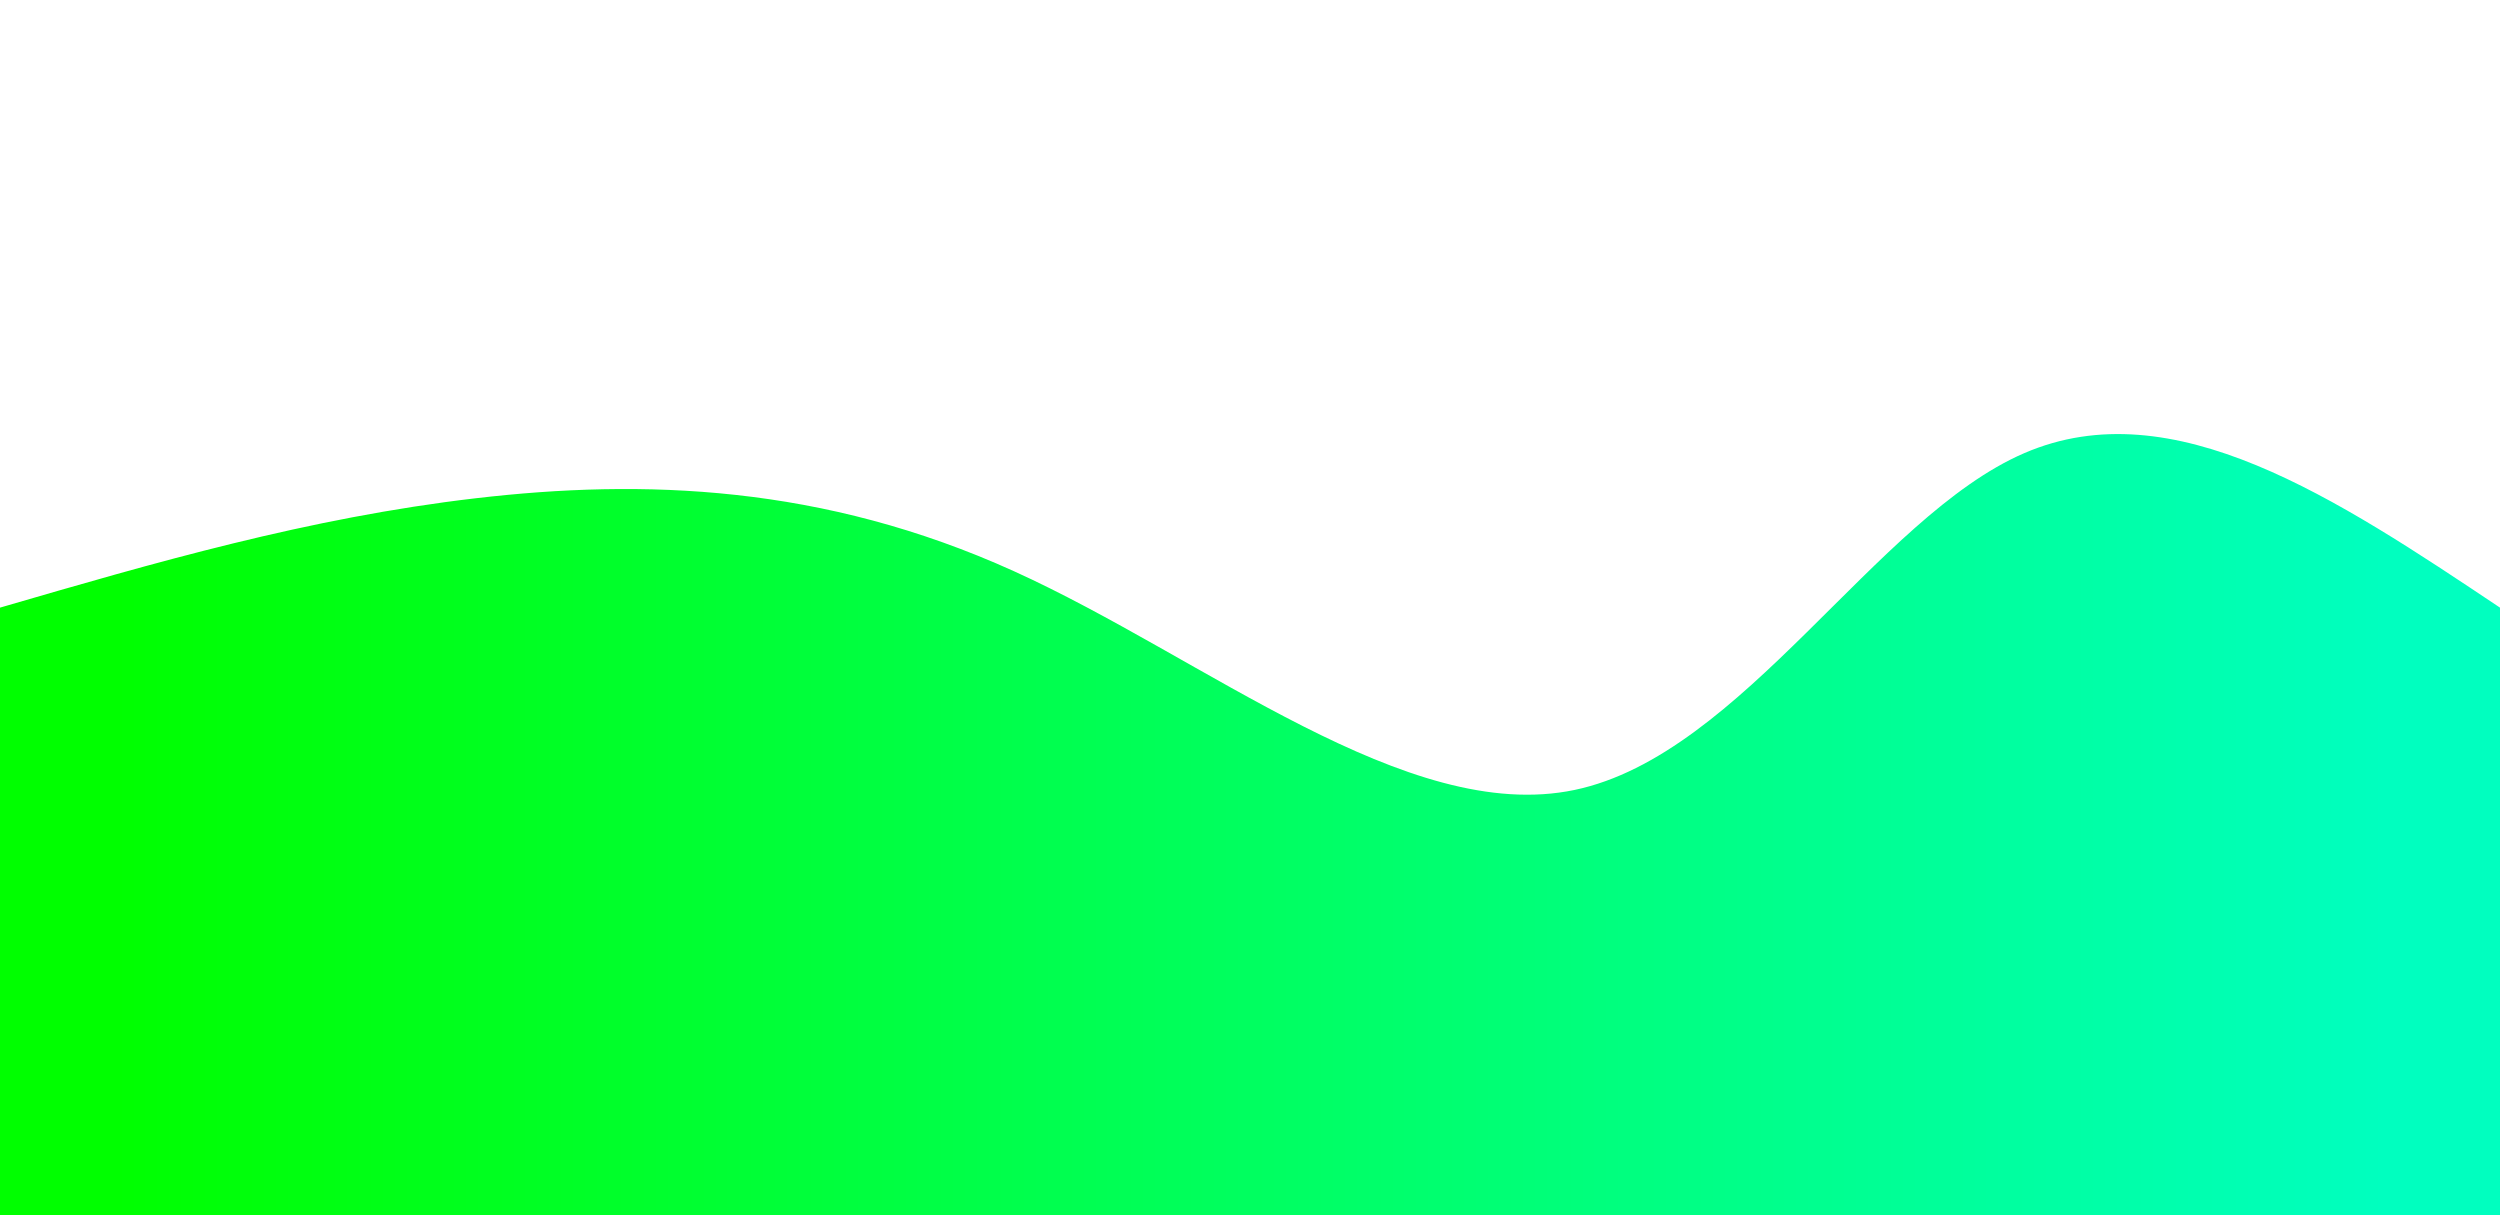 <svg height="100%" width="100%" id="svg" viewBox="0 0 1440 700" xmlns="http://www.w3.org/2000/svg" class="transition duration-300 ease-in-out delay-150"><defs><linearGradient id="gradient"><stop offset="5%" stop-color="#00ff00ff"></stop><stop offset="95%" stop-color="#00ffbfff"></stop></linearGradient></defs><path d="M 0,700 C 0,700 0,350 0,350 C 88.861,324.124 177.722,298.249 274,287 C 370.278,275.751 473.971,279.129 584,329 C 694.029,378.871 810.392,475.234 907,455 C 1003.608,434.766 1080.459,297.933 1166,261 C 1251.541,224.067 1345.77,287.033 1440,350 C 1440,350 1440,700 1440,700 Z" stroke="none" stroke-width="0" fill="url(#gradient)" class="transition-all duration-300 ease-in-out delay-150"></path></svg>
